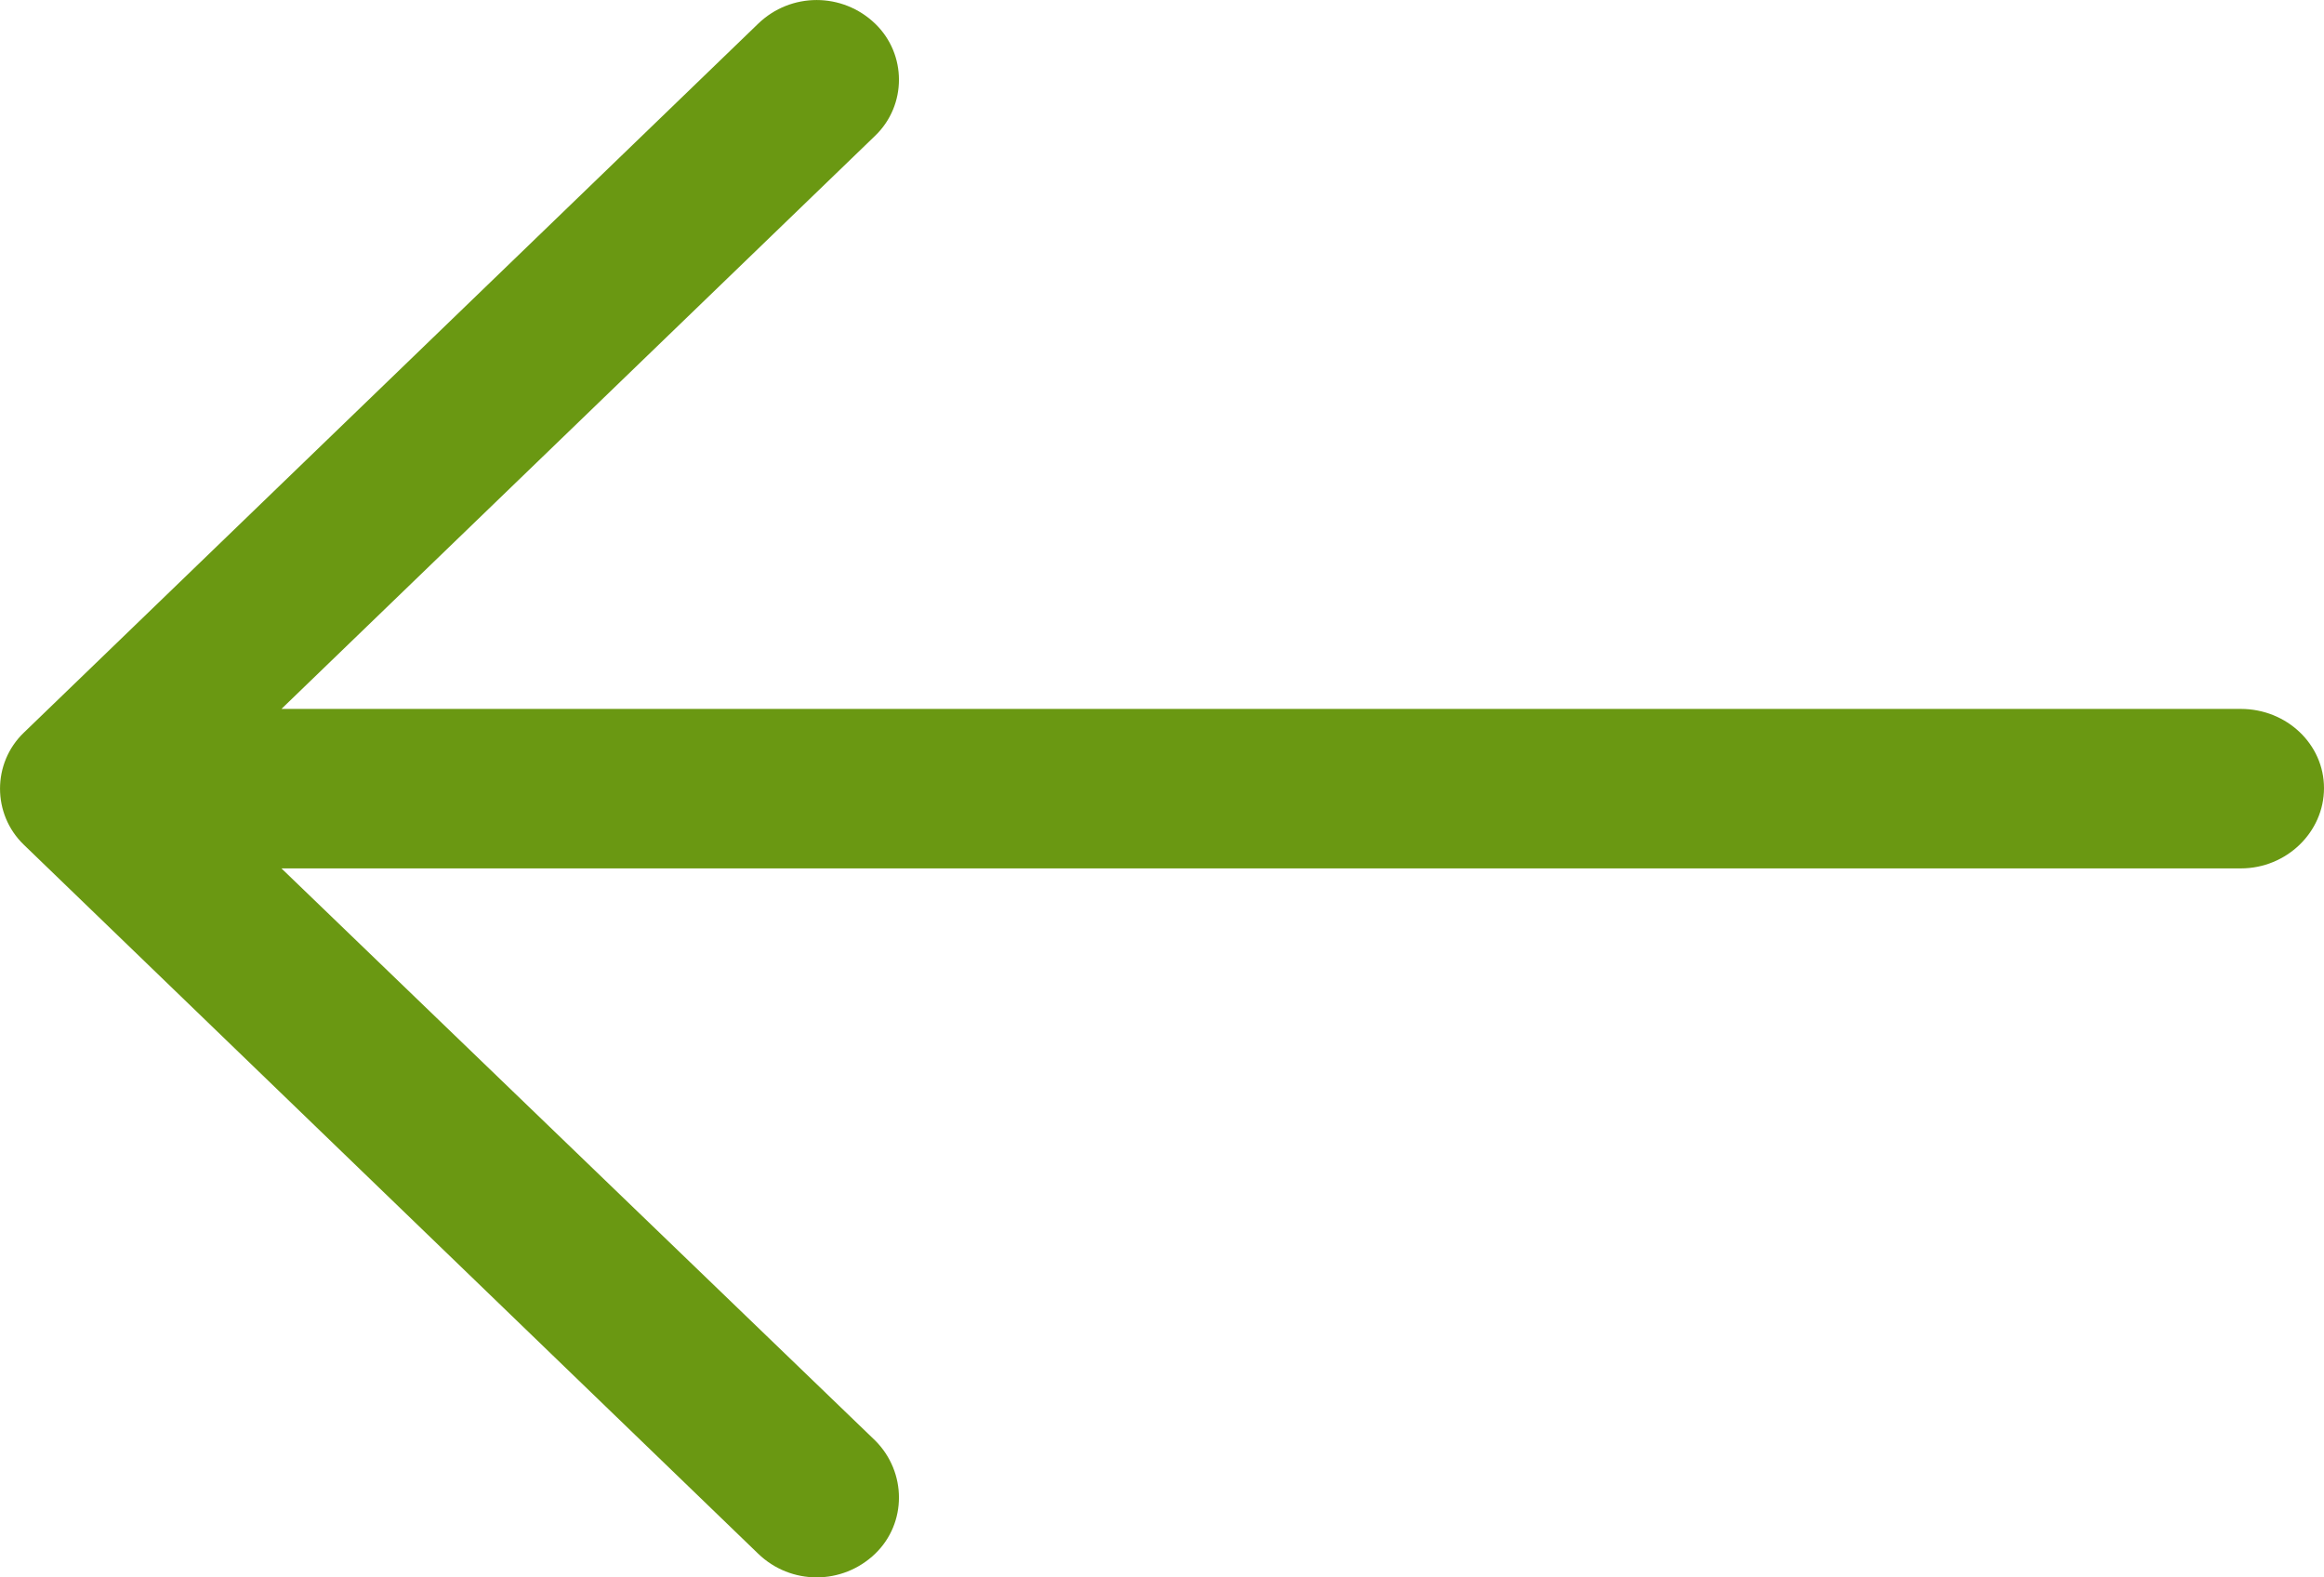 <svg width="28" height="19" viewBox="0 0 28 19" fill="none" xmlns="http://www.w3.org/2000/svg"><path d="M9.134 0.286C9.528 -0.095 10.15 -0.095 10.545 0.286C10.926 0.654 10.926 1.267 10.545 1.634L3.391 8.539H26.998C27.548 8.539 28 8.962 28 9.493C28 10.024 27.548 10.46 26.998 10.46H3.391L10.545 17.352C10.926 17.733 10.926 18.347 10.545 18.714C10.15 19.095 9.528 19.095 9.134 18.714L0.286 10.174C-0.095 9.806 -0.095 9.193 0.286 8.826L9.134 0.286Z" fill="#6A9812"/></svg>